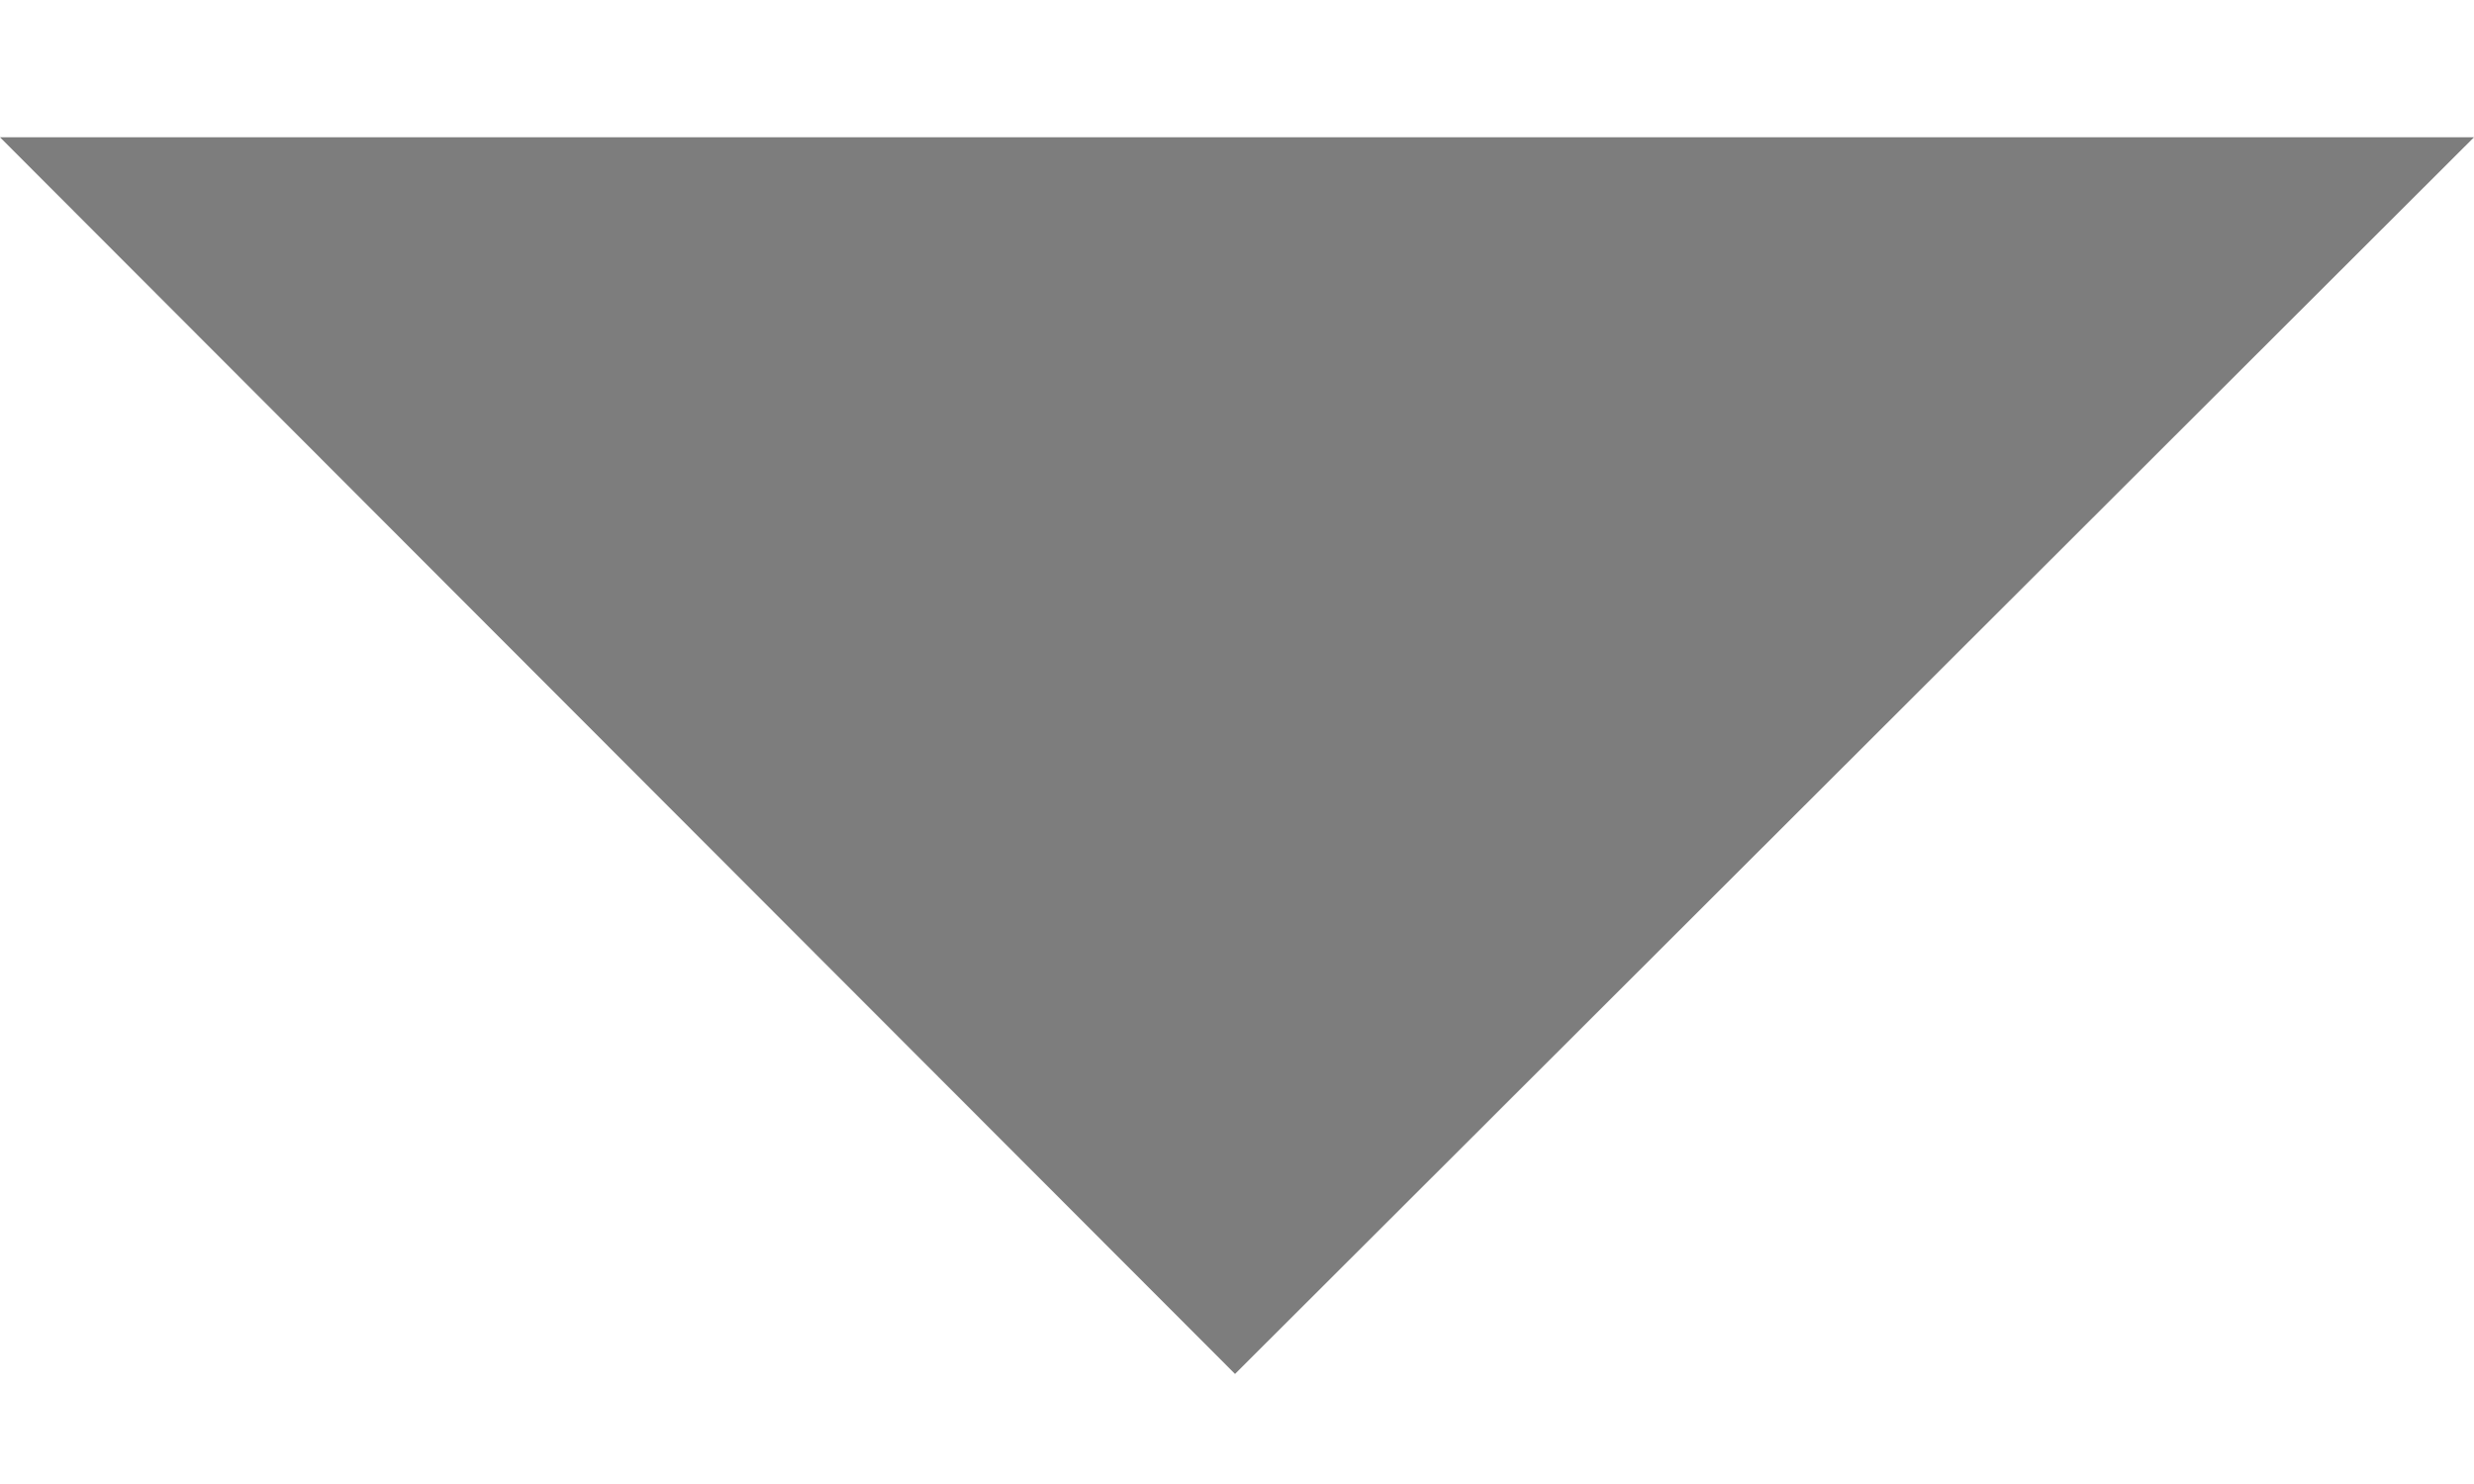 <?xml version="1.0" encoding="UTF-8"?>
<svg width="10px" height="6px" viewBox="0 0 10 6" version="1.1" xmlns="http://www.w3.org/2000/svg" xmlns:xlink="http://www.w3.org/1999/xlink">
    <title>E3AF74C6-AFB7-4CA1-A787-6F135C980A8A</title>
    <g id="Page-1" stroke="none" stroke-width="1" fill="none" fill-rule="evenodd" fill-opacity="0.9">
        <g id="DR-01" transform="translate(-750, -291)" fill="#6F6F6F">
            <g id="Component/Header_collapsed" transform="translate(533, 134)">
                <g id="Group-16" transform="translate(115, 70)">
                    <g id="Group-20" transform="translate(19, 61.467)">
                        <g id="Group" transform="translate(17, 20)">
                            <polygon id="Path" points="66 6.088 70.992 11.088 76 6.088"></polygon>
                        </g>
                    </g>
                </g>
            </g>
        </g>
    </g>
</svg>